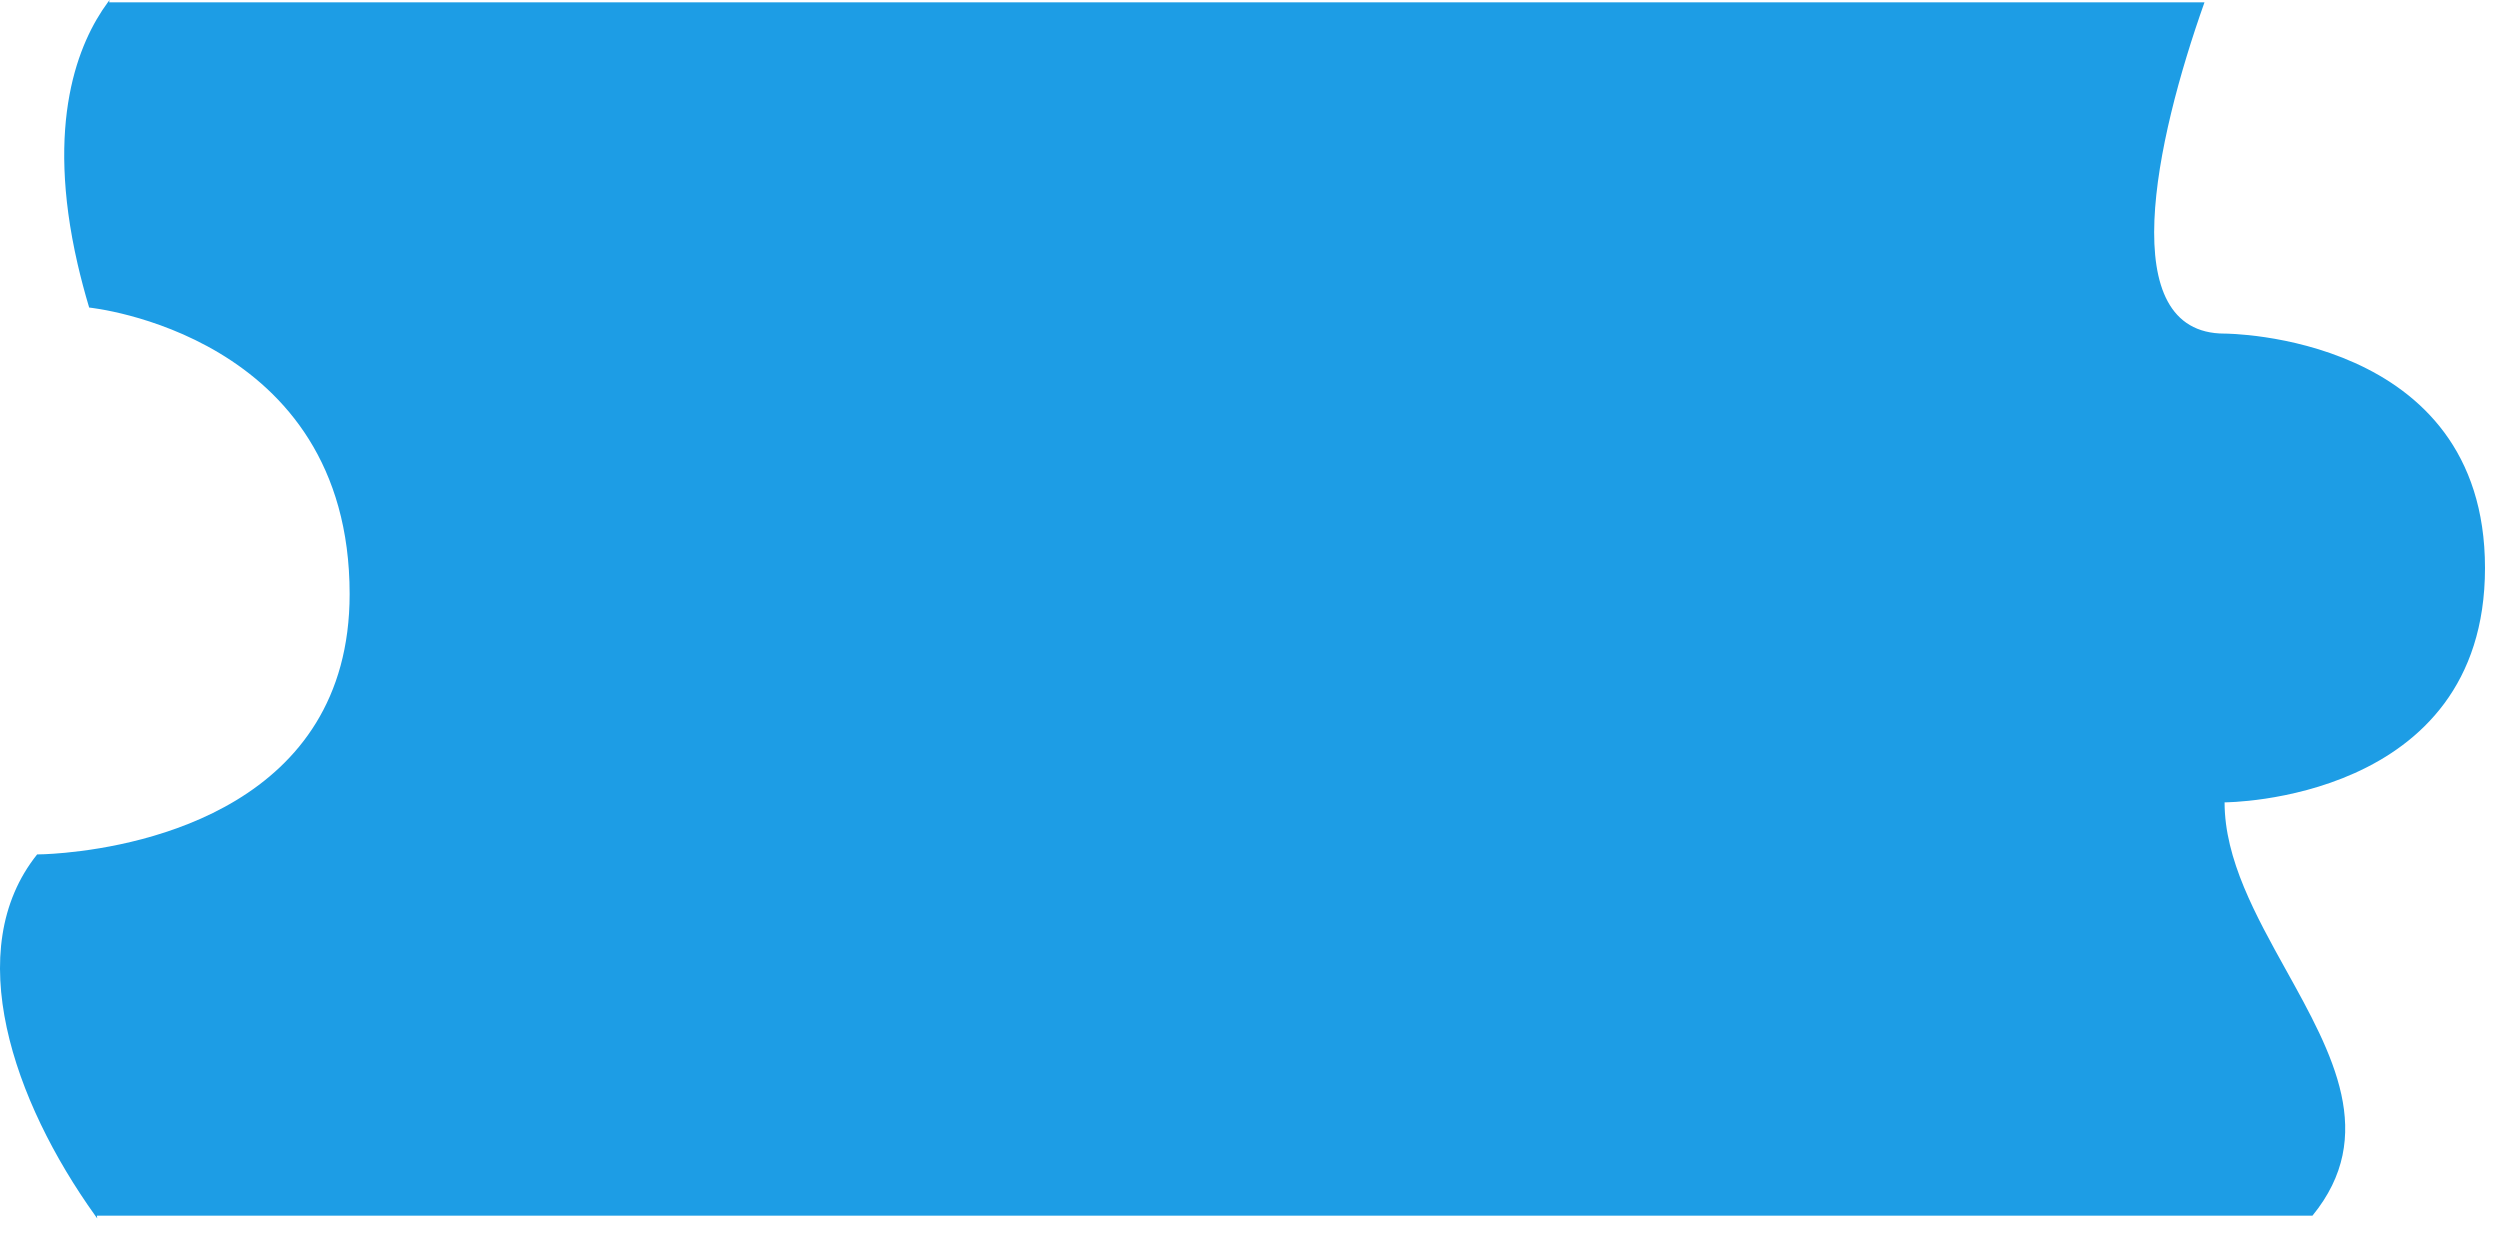 <svg width="48" height="24" viewBox="0 0 48 24" fill="none" xmlns="http://www.w3.org/2000/svg">
<path fill-rule="evenodd" clip-rule="evenodd" d="M44.399 23.341H1.86C1.862 23.358 1.865 23.376 1.867 23.394C1.855 23.376 1.842 23.358 1.829 23.341C0.248 21.133 -0.751 18.234 0.713 16.405C0.713 16.405 0.918 16.405 1.253 16.373C2.729 16.233 6.713 15.479 6.713 11.405C6.713 6.405 1.712 5.905 1.712 5.905C1.625 5.615 1.552 5.336 1.49 5.069C0.865 2.349 1.506 0.812 2.07 0.045C2.081 0.03 2.093 0.015 2.104 0C2.101 0.015 2.099 0.03 2.096 0.045H42.326C41.377 2.719 40.583 6.405 42.712 6.405C42.712 6.405 47.712 6.405 47.712 10.905C47.712 15.405 42.712 15.405 42.712 15.405C42.712 16.5 43.309 17.575 43.897 18.634C44.787 20.237 45.656 21.802 44.399 23.341Z" fill="#1D9DE5"/>
</svg>
